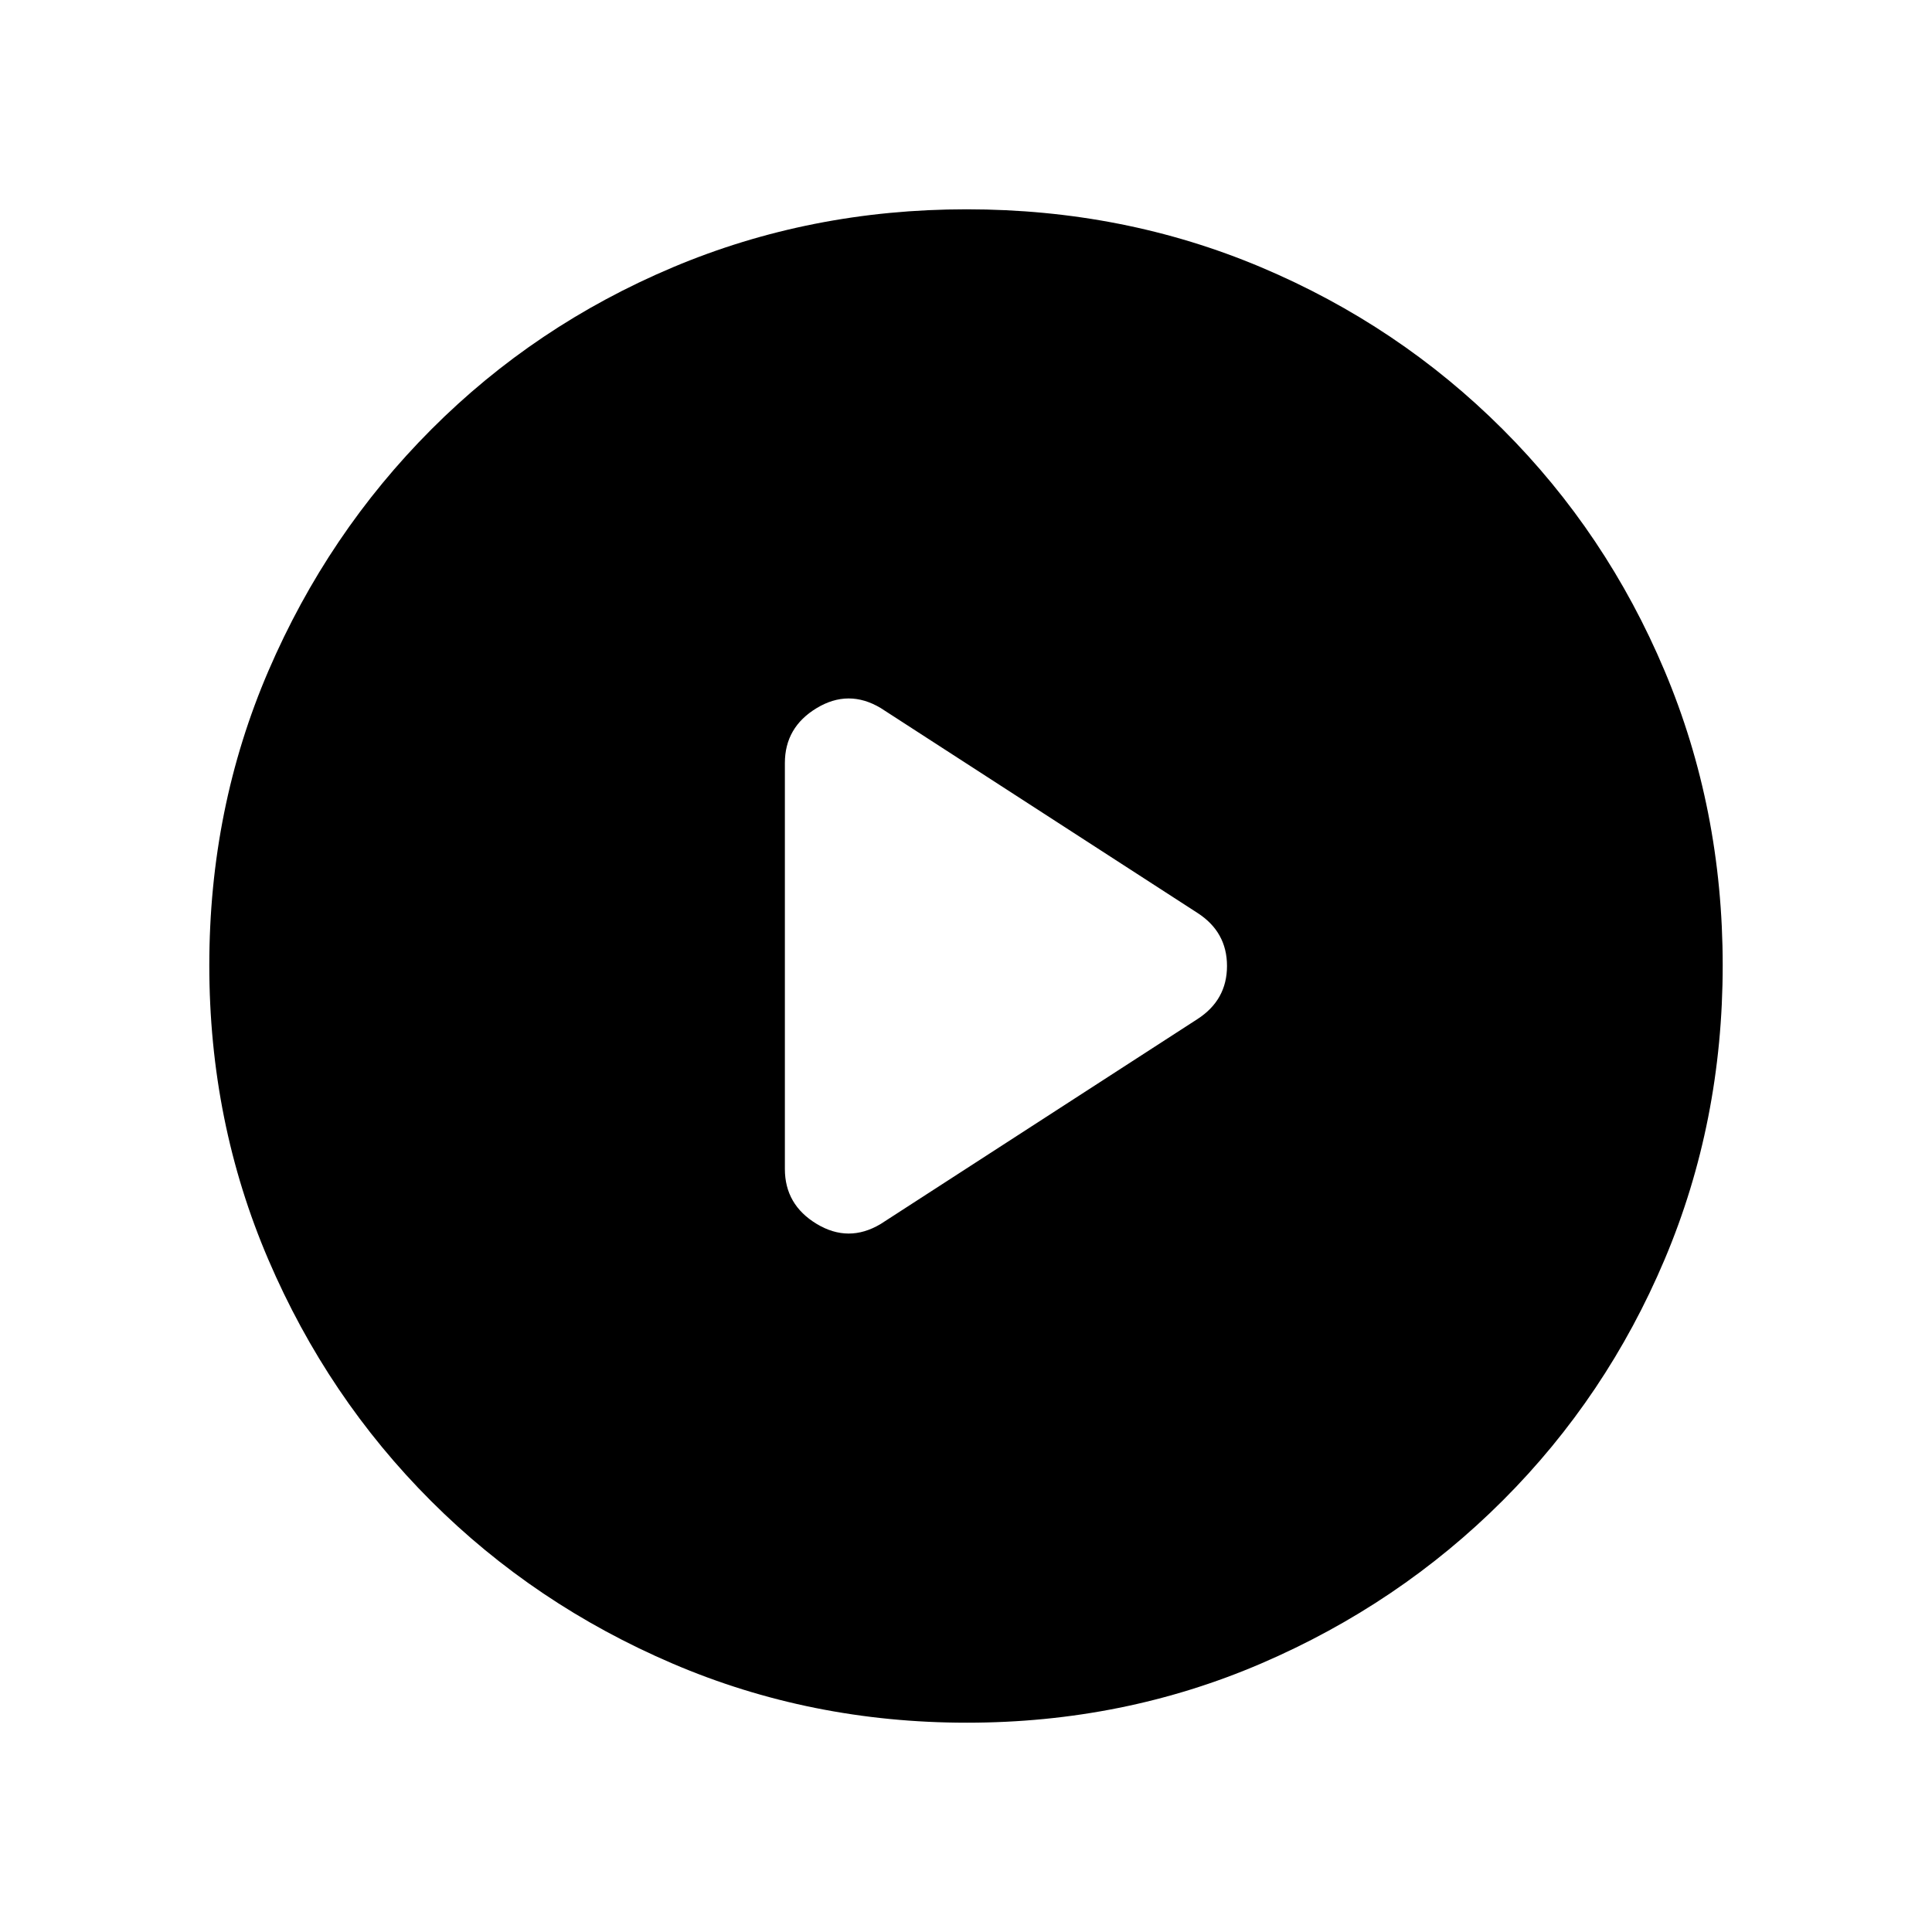 <svg xmlns="http://www.w3.org/2000/svg" height="20" viewBox="0 -960 960 960" width="20"><path d="M437.54-351.77 595-453.62q14.69-9.5 14.69-26.4T595-506.38L437.54-608.23q-15.92-9.46-31.73.07Q390-598.62 390-580.85v201.7q0 17.77 15.81 27.31 15.81 9.53 31.73.07ZM480.41-104q-77.59 0-146.17-29.36-68.57-29.36-120.02-80.76-51.45-51.4-80.83-119.88Q104-402.47 104-480.32q0-78.11 29.42-146.42 29.42-68.3 80.92-119.91 51.5-51.62 119.87-80.48Q402.59-856 480.32-856q78.1 0 146.4 28.84 68.29 28.84 119.92 80.42 51.63 51.58 80.49 120.07Q856-558.19 856-480.33q0 77.87-28.84 146.11-28.84 68.23-80.41 119.78-51.57 51.55-120.03 81Q558.25-104 480.41-104Z"/></svg>